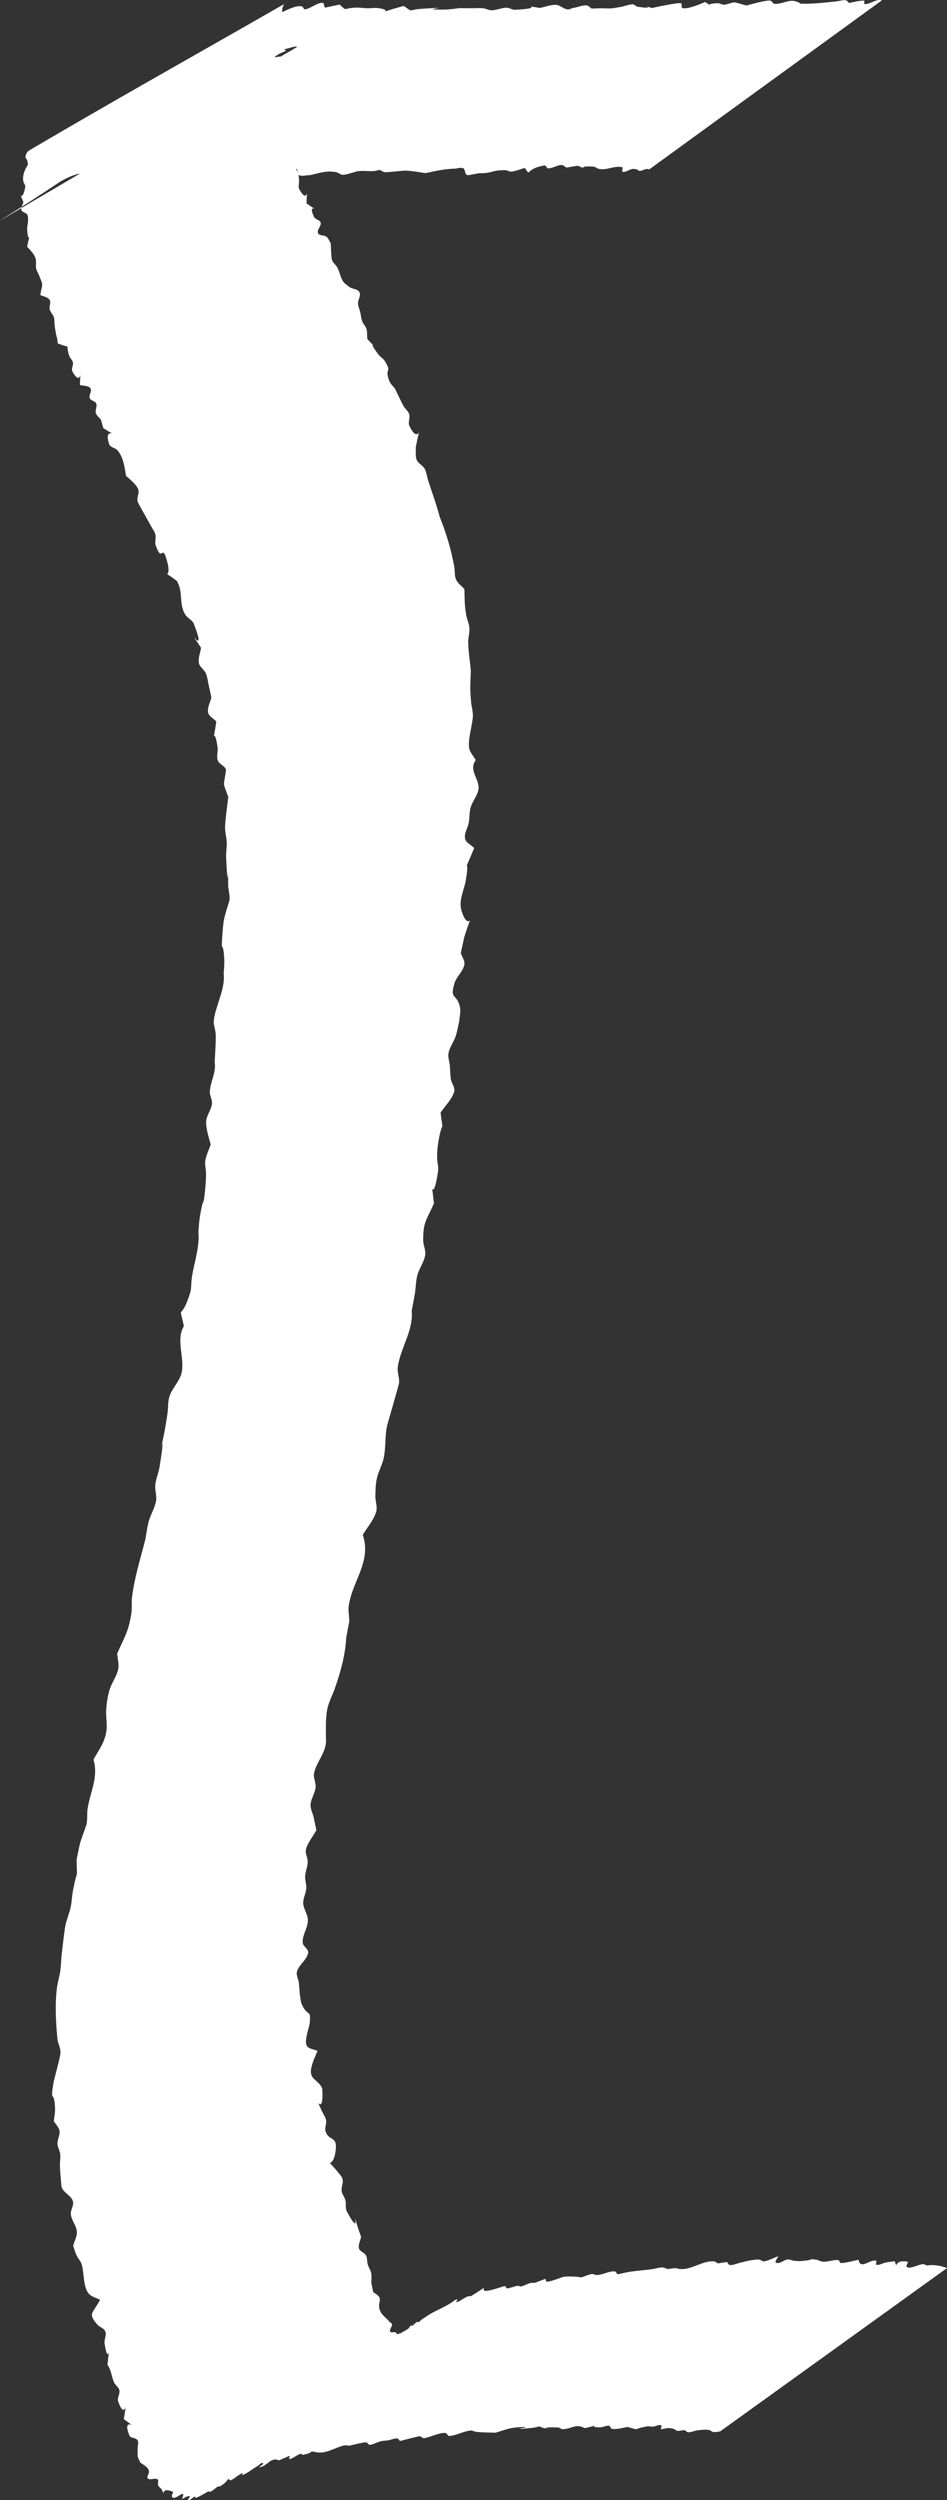 <?xml version="1.0" encoding="UTF-8" standalone="no"?>
<!-- Created with Inkscape (http://www.inkscape.org/) -->

<svg
   xmlns:dc="http://purl.org/dc/elements/1.1/"
   xmlns:cc="http://creativecommons.org/ns#"
   xmlns:rdf="http://www.w3.org/1999/02/22-rdf-syntax-ns#"
   xmlns:svg="http://www.w3.org/2000/svg"
   xmlns="http://www.w3.org/2000/svg"
   xmlns:sodipodi="http://sodipodi.sourceforge.net/DTD/sodipodi-0.dtd"
   xmlns:inkscape="http://www.inkscape.org/namespaces/inkscape"
   width="353.774"
   height="933.852"
   id="svg2"
   version="1.1"
   inkscape:version="0.48.4 r9939"
   sodipodi:docname="button1.svg">
  <rect width="100%" height="100%" fill="#333333" stroke="none"/>
  <defs
     id="defs4" />
  <sodipodi:namedview
     id="base"
     pagecolor="#000000"
     bordercolor="#666666"
     borderopacity="1.0"
     inkscape:pageopacity="0.40784314"
     inkscape:pageshadow="2"
     inkscape:zoom="0.49497475"
     inkscape:cx="340.89438"
     inkscape:cy="402.14825"
     inkscape:document-units="px"
     inkscape:current-layer="layer1"
     showgrid="false"
     inkscape:window-width="1366"
     inkscape:window-height="744"
     inkscape:window-x="0"
     inkscape:window-y="24"
     inkscape:window-maximized="1"
     inkscape:snap-bbox="true"
     inkscape:bbox-nodes="true"
     inkscape:snap-bbox-edge-midpoints="false"
     inkscape:snap-center="true"
     fit-margin-top="0"
     fit-margin-left="0"
     fit-margin-right="0"
     fit-margin-bottom="0" />
  <g
     inkscape:label="Layer 1"
     inkscape:groupmode="layer"
     id="layer1"
     transform="translate(-0.441,-0.251)">
    <path
       style="fill:#ffffff;fill-opacity:1"
       id="path3019"
       d="m 242.994,63.512 c -0.347,-0.044 -0.696,-0.188 -1.04,-0.132 -0.861,0.141 -1.646,0.676 -2.518,0.716 -0.39,0.018 -0.688,-0.368 -1.031,-0.552 -0.554,-0.065 -1.111,-0.286 -1.662,-0.195 -1.252,0.208 -2.399,1.277 -3.653,1.078 -0.546,-0.087 -4e-5,-1.106 -6e-5,-1.659 -3.128,-0.853 -5.774,1.233 -8.96,0.561 -0.702,-0.148 -1.268,-0.79 -1.985,-0.836 -7.163,-0.456 -1.157,1.516 -5.918,-0.347 -1.397,0.235 -2.794,0.471 -4.19,0.706 -0.615,-0.324 -1.15,-1.002 -1.845,-0.972 -1.698,0.073 -3.24,1.217 -4.938,1.263 -0.593,0.016 -0.821,-1.19 -1.406,-1.092 -7.756,1.309 -4.799,4.595 -7.324,0.907 -1.633,0.461 -3.213,1.183 -4.898,1.383 -0.757,0.09 -1.482,-0.356 -2.222,-0.535 -1.03,0.05 -2.069,0.005 -3.09,0.15 -1.347,0.192 -2.643,0.665 -3.989,0.859 -1.012,0.147 -2.042,0.108 -3.063,0.162 -1.253,0.231 -2.506,0.462 -3.759,0.693 -1.72,0.169 -1.029,-2.254 -2.084,-2.612 -0.998,-0.339 -2.103,0.152 -3.157,0.185 -3.949,0.124 -6.984,0.861 -10.852,1.676 -2.558,-0.354 -5.248,-0.938 -7.841,-0.93 -0.948,0.003 -6.342,0.677 -7.28,0.574 -0.762,-0.083 -1.416,-0.589 -2.124,-0.883 -2.564,0.988 -5.272,0.125 -7.874,0.508 -1.941,0.286 -3.766,1.271 -5.725,1.363 -0.894,0.042 -1.619,-0.819 -2.499,-0.978 -3.849,-0.694 -5.832,0.247 -9.832,1.095 -1.389,-0.007 -2.907,0.564 -4.167,-0.021 -0.766,-0.355 -0.129,-2.131 -0.944,-2.349 -0.91,-0.243 -10.24,1.695 -10.846,1.759 -1.723,0.182 -6.607,-0.134 -8.344,-0.222 -4.053,-1.011 -8.207,-0.891 -12.341,-0.696 -1.612,0.076 -3.226,0.451 -4.833,0.296 -1.026,-0.099 -1.887,-1.171 -2.91,-1.046 -2.626,0.321 -5.058,1.553 -7.587,2.33 -3.36,-2.99 -7.45,-0.42 -11.297,-1.131 -0.882,-0.163 -1.34,-1.572 -2.233,-1.499 -10.797,0.889 -4.299,4.192 -9.503,0.94 -8.913,-0.159 3.506,-0.283 -8.328,1.435 -0.647,0.094 -1.246,-0.573 -1.896,-0.502 -2.667,0.289 -5.728,1.793 -8.002,3.092 -30.002,20.111 -52.944,31.691 88.352,-50.196 0.277,-0.161 -0.636,-0.264 -0.945,-0.18 -4.142,1.128 -4.375,0.971 -3.008,1.447 -1.407,0.781 -3.095,1.194 -4.22,2.344 -0.727,0.743 3.148,-1.05 2.548,0.749 -0.236,0.708 -0.997,1.118 -1.401,1.745 -0.695,1.078 -1.428,3.058 -1.893,4.204 0.048,0.696 0.096,1.391 0.144,2.087 0.317,0.587 0.88,1.097 0.952,1.76 0.581,5.338 -1.561,0.19 -0.378,5.214 0.376,1.595 1.669,3.162 2.567,4.445 -0.352,1.172 -1.01,2.292 -1.057,3.515 -0.079,2.014 2.389,5.823 3.148,7.681 1.295,3.866 0.585,1.983 2.118,5.653 -0.373,7.103 -0.784,0.389 1.7,6.042 0.411,0.935 0.435,2 0.535,3.016 0.111,1.127 -0.454,2.405 0.095,3.395 3.636,6.563 2.923,-3.641 2.687,5.242 6.535,4.575 -0.259,-1.242 2.86,5.143 0.463,0.948 2.177,1.009 2.424,2.035 0.317,1.314 -1.503,2.686 -0.984,3.935 0.446,1.075 2.29,0.672 3.199,1.399 0.741,0.593 1.029,1.595 1.544,2.393 0.041,0.904 0.169,5.508 0.535,6.434 0.37,0.936 1.296,1.551 1.814,2.414 1.034,1.723 1.198,3.914 2.382,5.538 0.64,0.878 1.651,1.412 2.477,2.118 1.175,0.601 2.933,0.623 3.524,1.803 0.628,1.253 -0.585,2.77 -0.53,4.17 0.044,1.122 0.568,2.173 0.824,3.266 0.262,1.122 0.33,2.299 0.731,3.379 0.386,1.039 1.298,1.847 1.604,2.911 0.343,1.192 0.2,2.473 0.301,3.71 6.991,7.483 -1.823,-2.406 4.053,5.674 0.715,0.983 1.885,1.598 2.524,2.631 2.909,4.699 -0.315,2.14 1.631,7.352 0.42,1.124 1.423,1.933 2.134,2.9 0.326,0.678 2.772,5.81 3.191,6.513 0.633,1.061 1.771,1.855 2.123,3.04 0.416,1.401 -0.548,3.065 0.08,4.385 3.923,8.246 4.569,-4.037 2.356,8.095 0.12,1.517 -0.231,3.148 0.361,4.55 0.581,1.376 2.252,2.044 2.975,3.35 0.739,1.335 0.841,2.934 1.309,4.386 1.479,4.591 3.12,9.015 4.347,13.687 2.436,6.005 4.227,12.087 5.398,18.464 0.297,1.615 0.027,3.38 0.703,4.877 0.644,1.426 2.063,2.353 3.094,3.53 0.105,3.872 0.013,6.037 0.707,9.846 0.286,1.571 1.043,3.056 1.155,4.649 0.128,1.828 -0.472,3.648 -0.446,5.48 0.052,3.58 0.73,7.125 0.981,10.697 -0.181,5.33 -0.373,6.114 0.091,11.378 0.159,1.808 0.728,3.588 0.679,5.402 -0.077,2.844 -1.986,8.973 -1.377,11.985 0.335,1.658 1.634,2.961 2.451,4.442 -2.858,3.81 1.53,7.211 1.029,10.788 -0.346,2.468 -2.244,4.481 -2.937,6.874 -0.535,1.847 -0.372,3.833 -0.711,5.726 -0.357,1.995 -1.802,3.941 -1.375,5.923 0.344,1.597 2.272,2.347 3.408,3.521 -5.083,12.381 -1.235,1.095 -3.167,12.203 -0.612,3.52 -2.76,7.51 -1.554,11.296 2.978,9.345 4.917,-3.001 0.961,9.969 -0.414,1.921 -0.829,3.842 -1.243,5.763 0.439,1.463 1.63,2.894 1.316,4.389 -0.538,2.558 -2.93,4.417 -3.694,6.918 -1.926,6.309 1.063,3.71 2.081,9.007 0.323,1.68 -0.187,3.416 -0.28,5.123 -0.451,1.888 -0.733,3.824 -1.352,5.664 -0.719,2.136 -2.219,4.008 -2.651,6.22 -0.311,1.592 0.346,3.226 0.491,4.841 0.149,1.665 0.115,3.35 0.389,4.999 0.264,1.585 1.692,3.129 1.217,4.664 -0.92,2.972 -3.389,5.219 -5.083,7.828 1.125,8.803 0.781,1.304 -0.864,11.159 -0.301,1.803 -0.415,3.64 -0.427,5.468 -0.012,1.747 0.609,3.5 0.354,5.228 -2.051,13.888 -2.823,0.101 -1.529,12.004 -2.884,6.454 -4.049,7.023 -4.021,13.759 0.008,1.88 1.052,3.736 0.743,5.59 -0.439,2.634 -2.219,4.884 -2.918,7.462 -0.578,2.132 -0.537,4.385 -0.885,6.566 -0.359,2.251 -0.823,4.484 -1.234,6.726 0.697,7.521 -4.276,13.938 -5.206,21.115 -0.253,1.953 0.703,3.932 0.48,5.889 -0.083,0.725 -3.924,14 -4.086,14.564 -1.401,4.423 -0.676,9.18 -1.691,13.651 -0.583,2.571 -1.966,4.919 -2.53,7.494 -0.464,2.118 -0.488,4.316 -0.535,6.484 -0.043,2.007 0.882,4.106 0.264,6.016 -1.012,3.128 -3.311,5.681 -4.966,8.522 3.335,9.915 -3.915,17.21 -5.243,26.429 -0.27,1.875 0.148,3.785 0.222,5.678 -0.385,2.062 -0.77,4.123 -1.155,6.185 -0.367,6.611 -2.097,12.906 -4.291,19.114 -0.829,2.346 -2.021,4.572 -2.636,6.983 -0.881,3.457 -0.671,8.067 -0.67,11.599 0.509,4.977 -3.537,8.543 -4.441,13.047 -0.347,1.729 0.786,3.505 0.594,5.258 -0.243,2.214 -1.734,4.19 -1.876,6.412 -0.106,1.649 0.796,3.207 1.156,4.819 0.356,1.591 0.663,3.192 0.994,4.788 -1.29,2.361 -3.163,4.488 -3.87,7.084 -0.421,1.543 0.695,3.155 0.643,4.753 -0.059,1.822 -0.871,3.563 -0.969,5.384 -0.08,1.505 0.55,2.996 0.441,4.499 -0.134,1.853 -1.187,3.592 -1.162,5.45 0.02,1.494 0.862,2.862 1.292,4.293 1.672,3.736 -1.727,6.996 -1.484,10.534 0.099,1.439 2.329,2.397 2.048,3.812 -0.521,2.63 -3.364,4.321 -4.165,6.879 -0.43,1.372 0.505,2.833 0.677,4.261 0.173,1.441 0.239,2.893 0.359,4.34 0.286,1.32 0.283,2.738 0.857,3.961 2.197,4.687 3.331,1.179 2.842,6.91 -0.102,1.195 -2.219,6.771 -1.022,8.432 0.849,1.179 2.639,1.218 3.958,1.827 -0.759,1.889 -3.03,6.31 -2.367,8.784 0.592,2.21 4.036,3.29 4.161,5.836 0.557,11.348 -3.815,-0.321 -0.093,8.029 0.495,1.076 1.281,2.06 1.485,3.227 0.242,1.383 -0.627,2.875 -0.185,4.208 1.182,3.566 4.226,1.78 3.838,6.306 -0.752,8.776 -4.56,2.687 0.383,8.38 0.707,1.048 1.831,1.913 2.121,3.143 0.34,1.441 -0.534,2.962 -0.334,4.429 0.169,1.244 1.103,2.275 1.411,3.492 0.338,1.335 -0.138,2.886 0.513,4.101 6.919,12.916 -0.062,-7.696 4.148,6.152 0.397,1.114 0.793,2.227 1.189,3.341 -0.261,1.458 -1.154,2.94 -0.782,4.373 0.304,1.171 2.001,1.492 2.58,2.554 0.57,1.046 0.378,2.358 0.718,3.499 0.318,1.066 1.036,2.004 1.247,3.097 0.237,1.226 0.051,2.498 0.077,3.747 0.225,1.117 0.451,2.233 0.676,3.35 0.78,0.7 1.954,1.125 2.342,2.099 0.423,1.064 -0.267,2.295 -0.141,3.434 0.318,2.878 2.371,3.668 3.993,5.731 2.084,0.897 -0.463,2.56 0.184,3.555 0.361,0.555 1.347,0.018 1.973,0.236 0.247,0.086 0.232,0.541 0.482,0.617 0.483,0.148 0.978,-0.257 1.468,-0.377 -1.557,1.094 -0.767,0.508 1.518,-0.798 0.348,-0.199 -1.372,0.831 -1.032,0.619 0.755,-0.47 1.55,-0.878 2.275,-1.392 0.49,-0.348 1.007,-1.677 1.358,-1.188 0.353,0.491 -0.877,0.832 -1.316,1.248 1.274,-0.674 2.14,-1.907 3.354,-2.656 0.156,-0.096 0.366,0.303 0.514,0.195 0.379,-0.276 0.695,-0.629 1.042,-0.944 0.772,-0.516 1.543,-1.032 2.315,-1.549 2.888,-1.9 6.07,-2.973 8.901,-4.868 0.697,-0.4 1.291,-1.133 2.091,-1.2 0.355,-0.03 -0.574,1.118 -0.225,1.044 1.208,-0.256 2.189,-1.147 3.296,-1.695 0.398,-0.197 0.79,-0.427 1.219,-0.541 0.26,-0.069 0.57,0.131 0.806,0.003 1.72,-0.931 3.31,-2.085 4.966,-3.127 -0.018,0.312 -0.245,0.689 -0.053,0.935 0.714,0.917 7.334,-1.564 7.777,-1.602 0.386,-0.034 0.506,0.587 0.758,0.881 1.428,-0.052 2.722,-0.811 4.127,-0.955 0.445,-0.046 0.888,0.307 1.325,0.211 1.14,-0.25 2.152,-0.925 3.281,-1.221 0.614,-0.161 1.267,-0.092 1.9,-0.138 1.286,-0.492 2.571,-0.985 3.857,-1.477 0.169,0.354 0.12,0.994 0.506,1.063 0.995,0.178 5.761,-1.7 6.074,-1.765 1.512,-0.314 5.249,-0.155 6.823,0.182 1.306,-0.418 2.563,-1.045 3.918,-1.255 0.622,-0.096 1.224,0.377 1.853,0.361 2.271,-0.056 4.409,-1.463 6.679,-1.36 0.5,0.023 0.686,0.728 1.03,1.092 1.201,-0.251 2.402,-0.502 3.603,-0.753 3.158,-0.614 6.366,-0.72 9.544,-1.202 1.188,-0.18 2.351,-0.597 3.553,-0.602 0.707,-0.003 1.36,0.385 2.04,0.578 1.015,-0.117 2.03,-0.234 3.045,-0.351 4.908,1.672 9.237,-2.746 14.134,-2.516 0.605,0.029 1.097,0.514 1.646,0.771 1.117,-0.174 2.234,-0.347 3.352,-0.521 0.384,0.381 0.612,1.117 1.152,1.142 1.34,0.061 2.611,-0.614 3.918,-0.911 1.309,-0.298 2.607,-0.66 3.932,-0.874 1.017,-0.164 2.054,-0.343 3.08,-0.256 0.633,0.054 1.159,0.781 1.784,0.669 1.847,-0.33 3.525,-1.289 5.287,-1.933 -0.253,0.822 -1.571,2.183 -0.759,2.465 1.397,0.486 2.789,-1.075 4.259,-1.247 0.792,-0.093 1.552,0.383 2.344,0.475 0.906,0.105 1.825,0.194 2.733,0.113 6.769,-0.604 1.103,-0.972 6.146,-0.442 2.602,1.646 5.207,-0.187 7.685,0.093 0.488,0.055 0.518,0.999 1.002,1.082 1.042,0.177 5.845,-1.061 6.569,-1.23 0.771,3.874 4.008,-0.111 6.541,0.357 0.507,0.094 -0.345,1.438 0.161,1.54 1.145,0.229 2.258,-0.6 3.403,-0.826 1.13,-0.223 2.277,-0.345 3.415,-0.517 1.419,3.601 -0.846,-0.758 4.767,0.172 0.633,0.105 -0.706,1.428 -0.277,1.905 0.97,1.077 4.184,-0.772 6.007,-0.982 0.543,-0.062 1.041,0.338 1.561,0.507 2.689,-0.407 5.012,0.067 7.504,0.965 0,0 -84.769,61.026 -84.769,61.026 l 0,0 c -0.852,0.071 -1.706,0.317 -2.555,0.214 -0.494,-0.06 -0.843,-0.563 -1.325,-0.687 -1.52,-0.389 -3.229,-0.069 -4.73,0.07 -1.12,0.241 -2.215,0.735 -3.361,0.722 -0.503,-0.005 -0.798,-0.703 -1.297,-0.772 -0.895,-0.122 -1.804,0.334 -2.701,0.225 -0.514,-0.062 -0.881,-0.567 -1.375,-0.721 -1.949,-0.609 -2.676,-0.187 -4.802,0.15 0.021,-0.506 0.544,-1.358 0.064,-1.518 -0.97,-0.323 -2.002,0.451 -3.021,0.534 -0.717,0.058 -1.446,-0.241 -2.154,-0.114 -6.463,1.164 -1.892,1.571 -7.412,0.214 -1.119,0.221 -4.411,1.104 -5.825,0.651 -0.473,-0.152 -0.512,-1.042 -1.005,-1.098 -1.141,-0.13 -2.245,0.592 -3.394,0.597 -7.494,0.036 7.976,-2.798 -5.676,0.305 -3.61,-1.914 -4.707,0.395 -8.396,0.368 -0.543,-0.004 -0.961,-0.615 -1.504,-0.629 -11.316,-0.301 2.903,1.262 -5.37,0.234 -3.289,-1.137 -0.357,-0.444 -5.229,0.01 -10.573,0.985 4.863,-0.939 -4.903,-0.278 -2.68,0.181 -5.359,1.213 -7.872,1.992 -2.402,-0.093 -4.965,-0.039 -7.347,-0.334 -0.68,-0.084 -1.317,-0.55 -1.999,-0.482 -2.805,0.28 -5.365,1.907 -8.204,2.053 -0.451,-0.383 -0.765,-1.097 -1.354,-1.148 -2.16,-0.187 -5.998,1.79 -7.933,1.965 -0.569,0.051 -0.983,-0.733 -1.554,-0.724 -0.627,0.011 -6.815,1.639 -7.325,1.77 -0.375,-0.317 -0.634,-0.924 -1.124,-0.952 -1.121,-0.064 -2.189,0.51 -3.296,0.7 -0.928,0.16 -1.888,0.126 -2.803,0.348 -1.402,0.341 -2.679,1.213 -4.117,1.333 -0.5,0.042 -0.718,-0.831 -1.216,-0.886 -1.026,-0.112 -2.045,0.278 -3.067,0.417 -1.105,0.267 -2.209,0.533 -3.314,0.8 -0.666,-0.035 -1.35,-0.262 -1.998,-0.105 -3.735,0.9 -6.858,3.435 -10.862,2.438 -3.039,-0.496 0.846,-0.086 -4.432,1.057 -0.345,0.075 -0.657,-0.47 -0.994,-0.364 -1.431,0.449 -2.579,1.686 -4.056,1.949 -0.409,0.073 0.056,-0.828 0.084,-1.243 -1.349,0.586 -2.698,1.173 -4.047,1.759 -3.023,-1.475 -4.426,2.237 -7.232,2.556 -0.658,0.075 1.865,-1.263 1.262,-1.537 -0.731,-0.331 -1.409,0.767 -2.114,1.15 -1.886,1.052 -3.551,2.52 -5.545,3.349 -0.234,0.097 0.28,-0.836 0.039,-0.759 -1.499,0.474 -3.069,2.192 -4.593,2.723 -1.435,-1.268 0.066,-0.145 -3.751,2.172 -0.251,0.152 -0.604,-0.004 -0.873,0.111 -0.903,0.387 -2.717,2.604 -3.499,1.761 -1.105,0.628 -3.718,2.164 -4.727,2.458 -0.195,0.057 -0.227,-0.497 -0.422,-0.44 -0.876,0.256 -1.515,1.358 -2.424,1.271 -0.51,-0.049 1.007,-1.369 0.502,-1.454 -1.001,-0.169 -1.905,0.704 -2.857,1.056 1.962,-4.88 -2.771,1.259 -3.75,-0.913 -0.256,-0.567 0.8,-1.627 0.221,-1.854 -5.254,-2.056 -2.205,3.053 -4.103,-0.927 -0.419,-0.46 -1.019,-0.804 -1.257,-1.379 -0.293,-0.707 0.375,-1.852 -0.259,-2.281 -0.995,-0.674 -2.712,0.495 -3.59,-0.325 -0.649,-0.605 0.556,-1.751 0.423,-2.628 -0.247,-1.632 -2.141,-2.506 -3.244,-3.265 -1.341,-3.161 -0.944,-1.449 -1.003,-5.294 -0.016,-1.042 0.514,-2.244 -0.042,-3.125 -0.618,-0.98 -2.579,-0.653 -3.017,-1.725 -3.459,-8.467 5.449,-0.359 -2.093,-6.131 1.639,-11.38 0.851,2.142 -2.119,-6.626 -0.448,-1.323 0.743,-2.798 0.457,-4.165 -0.229,-1.093 -1.413,-1.754 -1.905,-2.756 -1.058,-2.154 -1.064,-4.74 -2.559,-6.728 1.19,-11.775 0.501,2.188 -1.07,-7.969 -0.228,-1.473 0.824,-3.075 0.28,-4.462 -0.501,-1.278 -2.217,-1.661 -3.096,-2.715 -3.519,-4.215 -1.62,-3.846 1.119,-9.154 -1.358,-0.71 -3.001,-1.036 -4.074,-2.13 -2.35,-2.396 -1.797,-8.292 -2.816,-11.221 -0.416,-1.197 -1.375,-2.138 -1.906,-3.288 -0.525,-1.136 -0.833,-2.36 -1.249,-3.54 0.466,-1.626 1.34,-3.188 1.397,-4.879 0.082,-2.471 -2.17,-4.592 -2.268,-7.063 -0.06,-1.512 1.104,-2.975 0.83,-4.463 -0.437,-2.374 -3.915,-3.41 -4.326,-5.806 -0.204,-2.278 -0.539,-5.567 -0.574,-7.84 -0.022,-1.403 0.265,-2.814 0.105,-4.209 -0.15,-1.311 -0.985,-2.504 -1.025,-3.823 -0.051,-1.638 1.017,-3.24 0.757,-4.858 -0.219,-1.365 -1.407,-2.381 -2.11,-3.572 0.15,-1.624 0.525,-3.244 0.451,-4.873 -0.344,-7.569 -1.893,-1.186 -0.606,-9.349 0.272,-1.722 2.612,-9.649 2.638,-11.442 0.022,-1.546 -0.716,-3.008 -1.074,-4.512 -0.666,-6.194 -1.082,-14.137 -0.152,-20.295 0.292,-1.932 0.893,-3.81 1.17,-5.744 0.26,-1.816 0.292,-3.658 0.438,-5.486 0.23,-1.977 1.082,-9.731 1.497,-11.612 0.489,-2.217 1.425,-4.319 1.908,-6.537 0.439,-2.016 0.469,-4.104 0.85,-6.132 1.859,-9.911 1.554,-2.579 1.374,-11.721 1.829,-8.607 0.629,-4.212 3.718,-13.152 0.427,-1.962 0.097,-4.027 0.417,-6.01 0.99,-6.137 4.125,-11.848 2.175,-18.189 1.355,-2.545 3.097,-4.919 4.065,-7.635 1.73,-4.853 0.318,-7.119 0.757,-11.991 0.199,-2.208 0.553,-4.424 1.213,-6.54 0.822,-2.637 2.642,-4.938 3.207,-7.642 0.399,-1.91 -0.26,-3.893 -0.391,-5.84 2.784,-6.197 4.272,-8.292 5.285,-14.867 0.321,-2.082 0.022,-4.223 0.282,-6.313 0.903,-7.24 3.16,-14.345 4.948,-21.386 0.431,-2.276 0.67,-4.596 1.292,-6.827 0.719,-2.579 2.243,-4.922 2.717,-7.557 0.355,-1.975 -0.486,-4.018 -0.277,-6.014 0.248,-2.368 1.267,-4.602 1.635,-6.954 3.724,-23.775 -3.481,12.733 1.857,-13.165 0.359,-2.229 0.762,-4.452 1.078,-6.688 0.302,-2.139 0.059,-4.396 0.776,-6.433 1.012,-2.877 3.396,-5.158 4.323,-8.063 1.679,-5.259 -2.198,-12.902 1.012,-18.007 -2.027,-9.412 -1.279,-0.921 2.306,-12.334 0.57,-1.814 0.377,-3.786 0.646,-5.669 0.823,-5.747 2.983,-11.243 2.466,-17.121 0.169,-1.816 0.213,-3.649 0.508,-5.449 1.581,-9.66 1.244,-2.2 2.098,-11.358 0.159,-1.706 0.246,-3.421 0.243,-5.134 -0.003,-1.603 -0.516,-3.219 -0.26,-4.801 0.338,-2.083 1.341,-4.002 2.011,-6.003 -0.632,-2.338 -2.025,-6.589 -1.654,-9.057 0.32,-2.129 1.865,-3.96 2.132,-6.096 0.191,-1.53 -0.873,-3.014 -0.802,-4.554 0.171,-3.736 2.463,-7.203 1.798,-11.074 0.134,-2.378 0.529,-8.17 0.385,-10.559 -0.1,-1.653 -0.851,-3.268 -0.703,-4.917 0.457,-5.106 4.406,-11.892 3.69,-17.482 0.076,-1.731 0.314,-3.462 0.228,-5.193 -0.445,-8.944 -1.35,-0.69 -0.66,-10.238 0.422,-5.833 0.882,-6.175 2.596,-12.022 0.209,-1.77 -0.326,-3.551 -0.488,-5.326 -0.006,-22.339 0.271,10.666 -0.766,-10.644 -0.093,-1.908 0.304,-3.817 0.235,-5.726 -0.064,-1.768 -0.606,-3.501 -0.632,-5.27 -0.034,-2.309 0.933,-9.425 1.206,-11.628 -2.183,-6.343 -1.778,-2.967 -0.839,-10.164 -0.386,-1.495 -2.533,-2.02 -3.074,-3.467 -0.582,-1.557 0.152,-3.341 -0.087,-4.987 -1.309,-9.024 -2.021,0.924 -0.46,-9.589 -1.02,-1.113 -2.756,-1.861 -3.061,-3.34 -0.39,-1.89 0.803,-3.775 1.205,-5.662 -0.33,-1.509 -0.641,-3.021 -0.989,-4.526 -0.349,-1.513 -0.473,-3.107 -1.102,-4.528 -0.614,-1.386 -2.287,-2.265 -2.565,-3.755 -0.353,-1.892 0.532,-3.811 0.798,-5.717 -8.988,-13.678 3.424,6.705 -2.712,-8.988 -0.561,-1.436 -2.347,-2.066 -3.163,-3.373 -2.531,-4.057 -0.671,-8.641 -3.208,-12.665 -6.478,-4.806 -1.643,0.22 -3.548,-7.099 -1.982,-7.614 -1.774,0.995 -4.295,-6.103 -0.452,-1.273 0.19,-2.738 -0.126,-4.052 -0.275,-1.142 -1.07,-2.093 -1.604,-3.139 -0.595,-1.188 -4.934,-8.608 -5.07,-9.308 -0.27,-1.394 0.65,-2.866 0.325,-4.249 -0.411,-1.749 -3.456,-4.189 -4.619,-5.253 -0.54,-3.206 -0.965,-7.109 -3.317,-9.643 -0.823,-0.886 -2.548,-0.978 -2.944,-2.12 -2.672,-7.697 5.121,-1.304 -2.265,-6.1 -0.285,-1.04 -0.57,-2.079 -0.854,-3.119 -0.633,-0.828 -1.607,-1.483 -1.9,-2.484 -0.332,-1.134 0.586,-2.45 0.137,-3.543 -0.4,-0.972 -2.052,-1.034 -2.424,-2.018 -0.437,-1.156 1.003,-2.709 0.263,-3.699 -0.823,-1.1 -2.626,-0.811 -3.939,-1.216 0.305,-9.277 0.947,1.825 -2.8,-5.061 -0.531,-0.975 0.426,-2.236 0.204,-3.324 -0.195,-0.955 -1.085,-1.643 -1.405,-2.563 -1.668,-4.786 1.412,-2.436 -4.273,-4.569 -1.327,-11.139 0.702,4.883 -1.127,-6.365 -0.183,-1.126 -10e-4,-2.314 -0.324,-3.408 -0.316,-1.07 -1.291,-1.88 -1.555,-2.964 -0.281,-1.152 0.616,-2.564 -0.034,-3.556 -0.716,-1.094 -2.32,-1.208 -3.48,-1.813 0.82,-4.765 1.21,-3.068 -0.352,-7.098 -0.363,-0.937 -0.975,-1.788 -1.185,-2.771 -0.241,-1.127 0.121,-2.333 -0.143,-3.455 -0.462,-1.958 -1.978,-3.276 -3.237,-4.687 1.614,-7.789 0.469,0.324 0.013,-6.312 -0.088,-1.288 0.822,-4.286 0.033,-5.675 -0.454,-0.798 -1.892,-0.833 -2.159,-1.711 -0.297,-0.978 0.491,-1.985 0.737,-2.977 -1.988,-4.907 -0.38,0.671 0.688,-5.737 0.114,-0.686 -0.593,-1.275 -0.715,-1.959 -0.407,-2.273 0.518,-4.481 1.727,-6.315 -0.109,-0.545 -0.159,-1.105 -0.328,-1.635 -0.151,-0.474 -0.729,-0.869 -0.627,-1.356 0.183,-0.874 0.62,-1.838 1.389,-2.291 31.519,-18.58 63.463,-36.43 95.194,-54.645 -0.777,1.984 -0.56,0.984 -0.706,2.988 1.579,-0.654 5.103,-2.653 7.362,-2.155 0.54,0.119 0.676,1.221 1.221,1.123 2.254,-0.404 4.121,-2.293 6.402,-2.49 0.702,-0.061 0.685,1.233 1.027,1.849 1.826,-0.388 3.651,-0.777 5.477,-1.165 3.213,2.801 0.586,1.279 6.513,1.141 1.271,-0.03 2.535,0.209 3.806,0.238 1.367,0.032 2.747,-0.244 4.1,-0.055 7.74,1.082 -4.798,3.041 9.574,-0.808 3.84,2.662 0.969,1.394 7.332,1.013 14.7,-0.881 -4.803,0.56 8.342,0.332 1.722,-0.03 3.428,-0.347 5.141,-0.521 1.475,0.015 2.95,0.03 4.425,0.046 1.47,3.44e-4 2.947,-0.146 4.41,0.001 1.085,0.109 2.092,0.786 3.182,0.76 1.864,-0.044 3.645,-0.923 5.508,-0.965 1.09,-0.025 2.089,0.823 3.178,0.77 12.461,-0.618 0.662,-2.008 9.304,-0.688 1.94,-0.389 3.842,-1.135 5.821,-1.168 2.115,-0.035 3.79,2.819 6.226,1.233 1.778,-0.167 3.471,-1.071 5.256,-1.032 0.792,0.017 1.37,0.794 2.056,1.191 1.194,-0.034 2.388,-0.068 3.582,-0.102 3.78,0.07 3.218,0.227 7.307,-0.505 1.501,-0.269 2.946,-0.952 4.47,-0.965 0.683,-0.006 1.161,0.813 1.837,0.911 8.457,1.232 -0.648,-1.422 5.276,0.474 1.154,-0.274 9.77,-2.14 10.887,-1.776 0.572,0.186 -0.081,1.511 0.475,1.741 1.883,0.781 7.997,-2.005 8.583,-2.219 2.874,1.936 -0.071,0.421 4.915,0.465 0.7,0.006 1.328,0.592 2.027,0.553 1.39,-0.078 2.69,-0.823 4.081,-0.895 0.143,-0.007 4.245,1.16 4.352,1.191 1.303,-0.336 7.156,-2.028 8.872,-1.838 0.688,0.076 0.986,1.21 1.678,1.225 3.825,0.082 5.965,-2.554 9.719,-0.085 3.459,0.118 6.796,-0.166 10.239,-0.515 1.142,-0.116 2.283,-0.247 3.424,-0.377 1.077,-0.123 2.157,-0.538 3.229,-0.382 0.513,0.075 0.782,0.681 1.174,1.021 0.274,-0.056 4.9,-1.129 5.618,-0.846 0.392,0.155 -0.207,1.208 0.213,1.247 2.007,0.188 4.298,-2.064 6.464,-1.394 0,0 -86.899,63.136 -86.899,63.136 z"
       inkscape:connector-curvature="0" />
  </g>
</svg>
